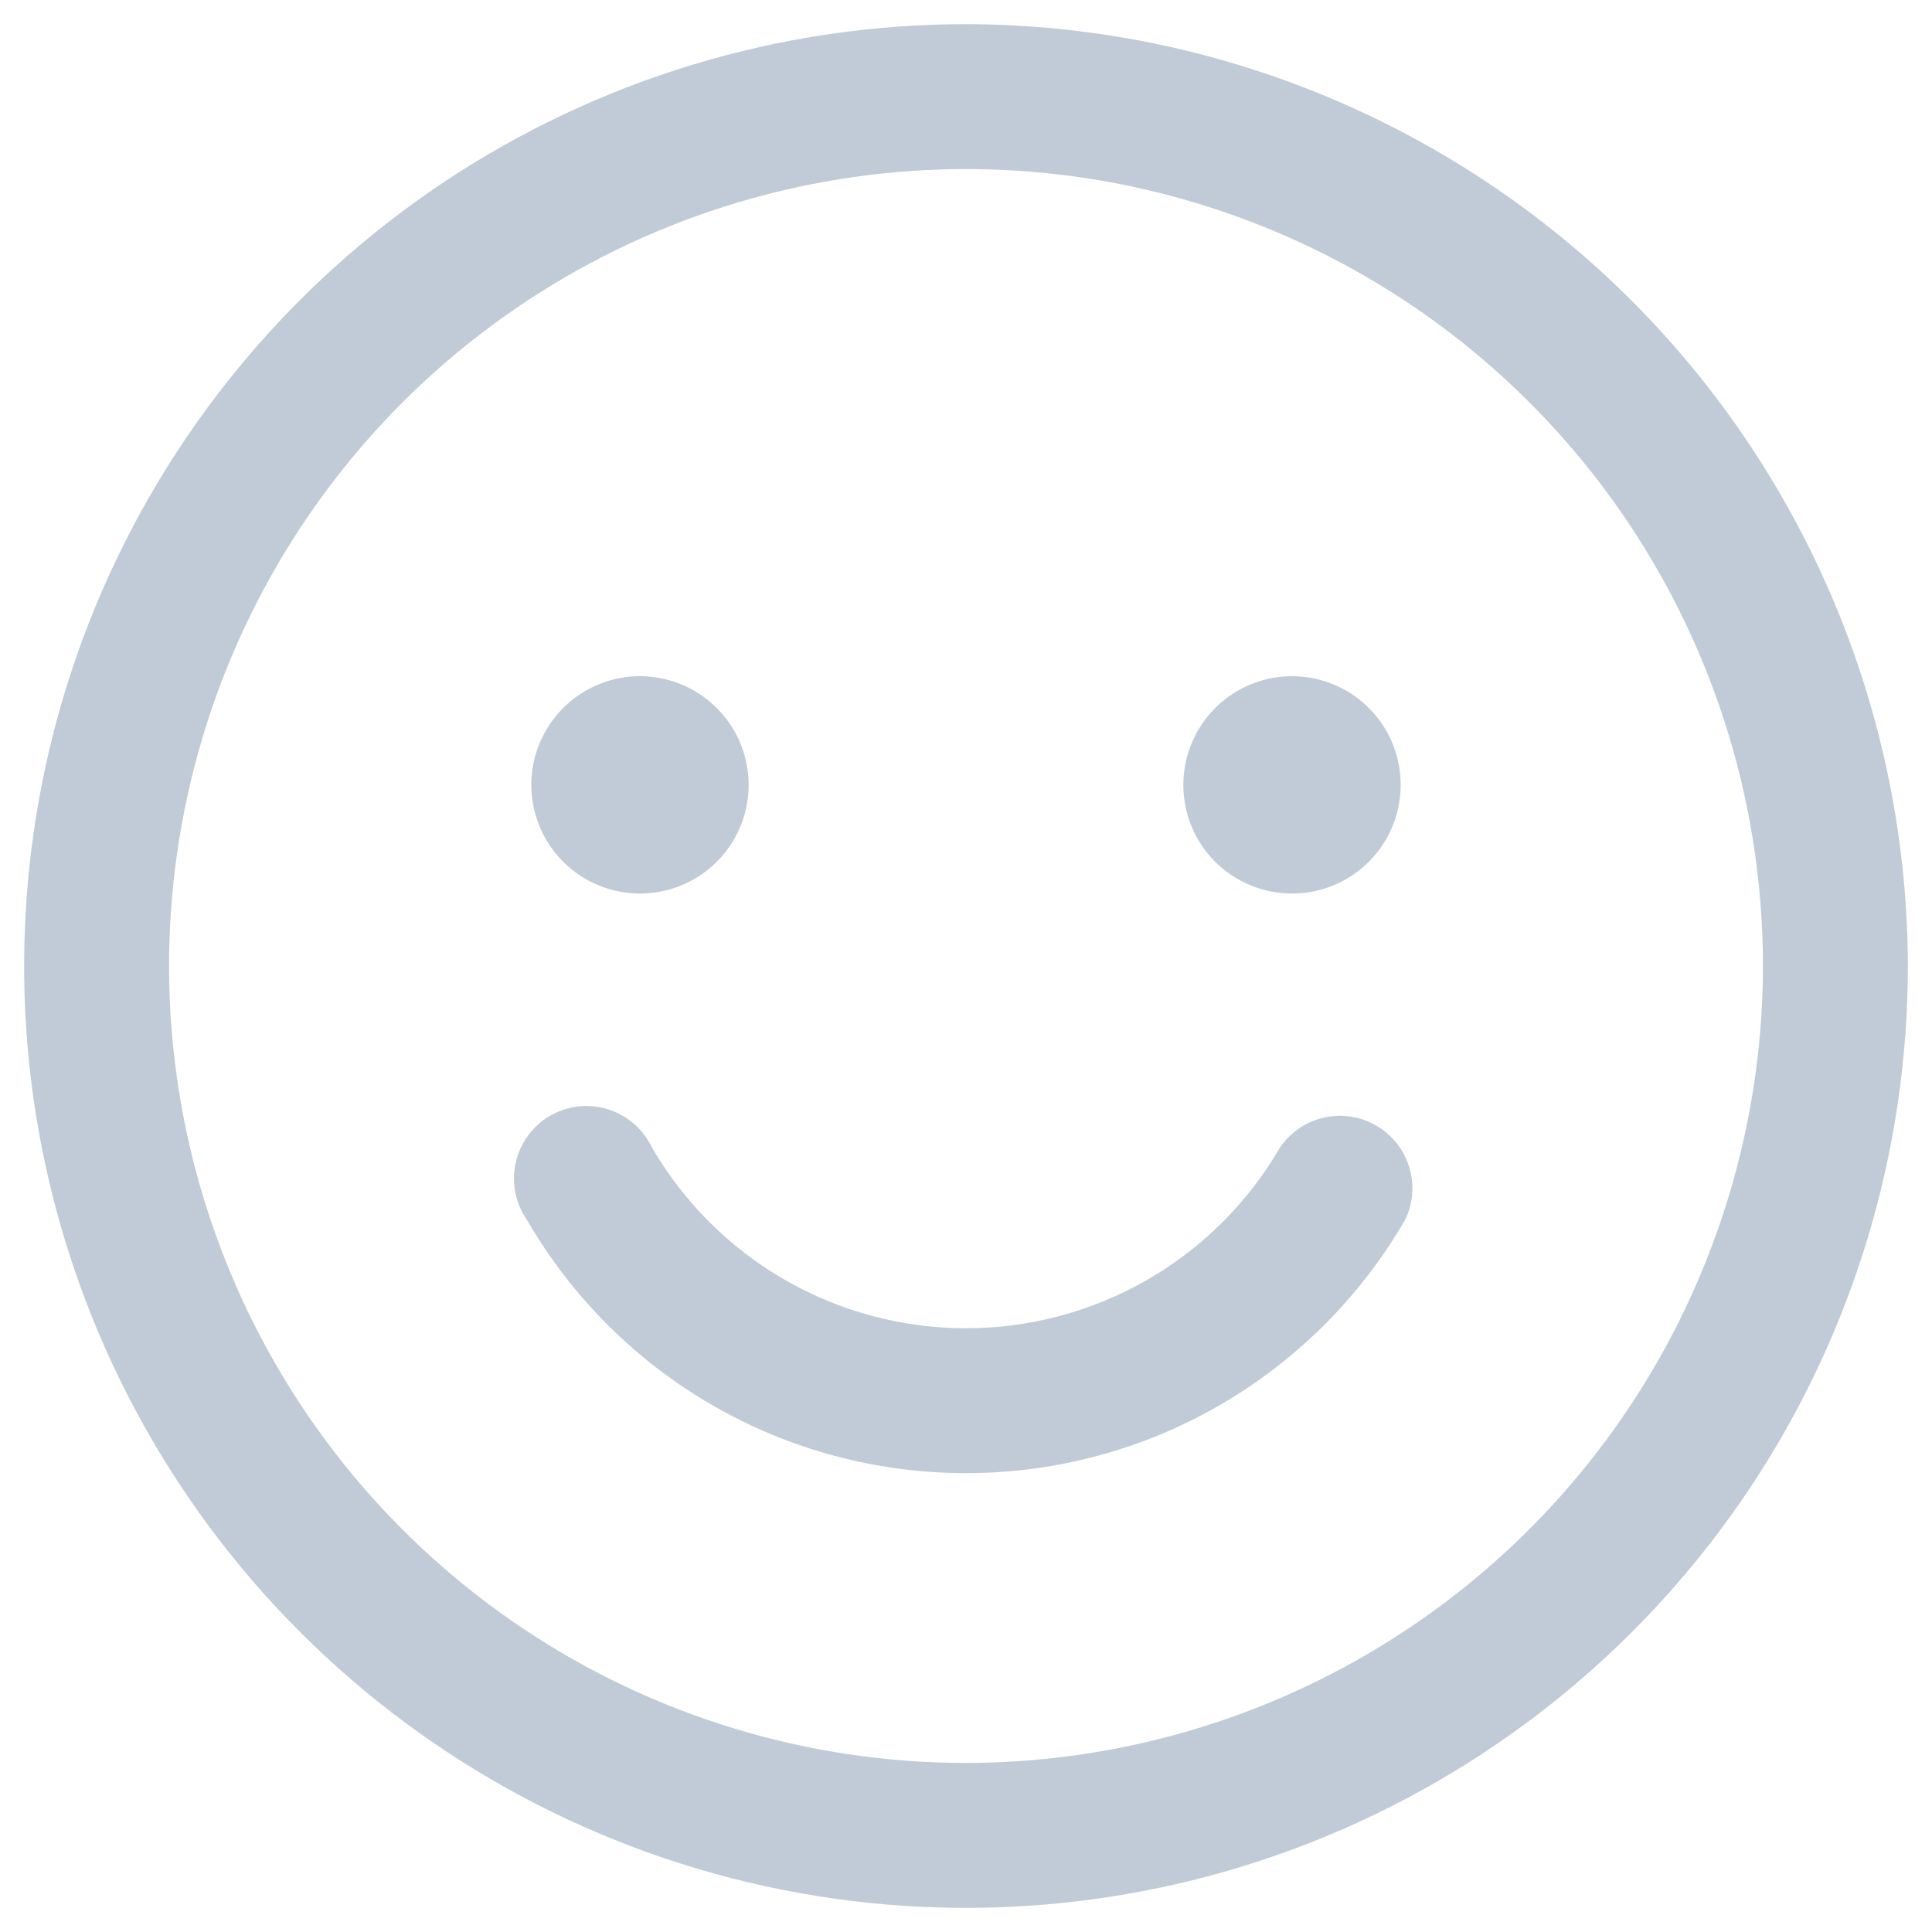 <svg width="20" height="20" viewBox="0 0 20 20" fill="none" xmlns="http://www.w3.org/2000/svg">
<path d="M10 0.25C8.072 0.25 6.187 0.822 4.583 1.893C2.98 2.965 1.73 4.487 0.992 6.269C0.254 8.05 0.061 10.011 0.437 11.902C0.814 13.793 1.742 15.531 3.106 16.894C4.469 18.258 6.207 19.186 8.098 19.563C9.989 19.939 11.95 19.746 13.731 19.008C15.513 18.27 17.035 17.02 18.107 15.417C19.178 13.813 19.75 11.928 19.75 10C19.745 7.416 18.716 4.939 16.889 3.111C15.061 1.284 12.584 0.255 10 0.25ZM10 18.25C8.368 18.25 6.773 17.766 5.417 16.86C4.06 15.953 3.002 14.665 2.378 13.157C1.754 11.65 1.59 9.991 1.909 8.39C2.227 6.79 3.013 5.32 4.166 4.166C5.32 3.013 6.79 2.227 8.391 1.909C9.991 1.59 11.65 1.754 13.157 2.378C14.665 3.002 15.953 4.06 16.86 5.417C17.766 6.773 18.25 8.368 18.25 10C18.247 12.187 17.378 14.284 15.831 15.831C14.284 17.378 12.187 18.247 10 18.25ZM5.5 8.125C5.5 7.902 5.566 7.685 5.69 7.5C5.813 7.315 5.989 7.171 6.194 7.086C6.4 7 6.626 6.978 6.844 7.022C7.063 7.065 7.263 7.172 7.42 7.33C7.578 7.487 7.685 7.687 7.728 7.906C7.772 8.124 7.75 8.35 7.664 8.556C7.579 8.761 7.435 8.937 7.25 9.06C7.065 9.184 6.848 9.25 6.625 9.25C6.327 9.25 6.04 9.131 5.83 8.921C5.619 8.71 5.5 8.423 5.5 8.125ZM12.25 8.125C12.25 7.902 12.316 7.685 12.44 7.5C12.563 7.315 12.739 7.171 12.944 7.086C13.15 7 13.376 6.978 13.595 7.022C13.813 7.065 14.013 7.172 14.171 7.33C14.328 7.487 14.435 7.687 14.478 7.906C14.522 8.124 14.499 8.35 14.414 8.556C14.329 8.761 14.185 8.937 14 9.06C13.815 9.184 13.598 9.25 13.375 9.25C13.077 9.25 12.79 9.131 12.579 8.921C12.368 8.71 12.25 8.423 12.25 8.125ZM14.547 12.625C14.086 13.423 13.423 14.086 12.625 14.547C11.827 15.008 10.922 15.25 10 15.25C9.078 15.25 8.173 15.008 7.375 14.547C6.577 14.086 5.914 13.423 5.453 12.625C5.394 12.54 5.354 12.444 5.334 12.342C5.315 12.24 5.316 12.136 5.339 12.035C5.362 11.934 5.405 11.839 5.466 11.756C5.527 11.672 5.605 11.602 5.694 11.55C5.784 11.499 5.883 11.466 5.986 11.454C6.089 11.443 6.193 11.452 6.292 11.483C6.39 11.513 6.482 11.564 6.56 11.631C6.639 11.699 6.702 11.782 6.747 11.875C7.077 12.445 7.552 12.919 8.123 13.248C8.694 13.577 9.341 13.75 10 13.75C10.659 13.75 11.306 13.577 11.877 13.248C12.448 12.919 12.923 12.445 13.253 11.875C13.36 11.72 13.522 11.61 13.706 11.569C13.89 11.527 14.084 11.557 14.247 11.652C14.41 11.746 14.532 11.899 14.587 12.08C14.643 12.26 14.629 12.455 14.547 12.625Z" fill="#C1CBD7"/>
</svg>
